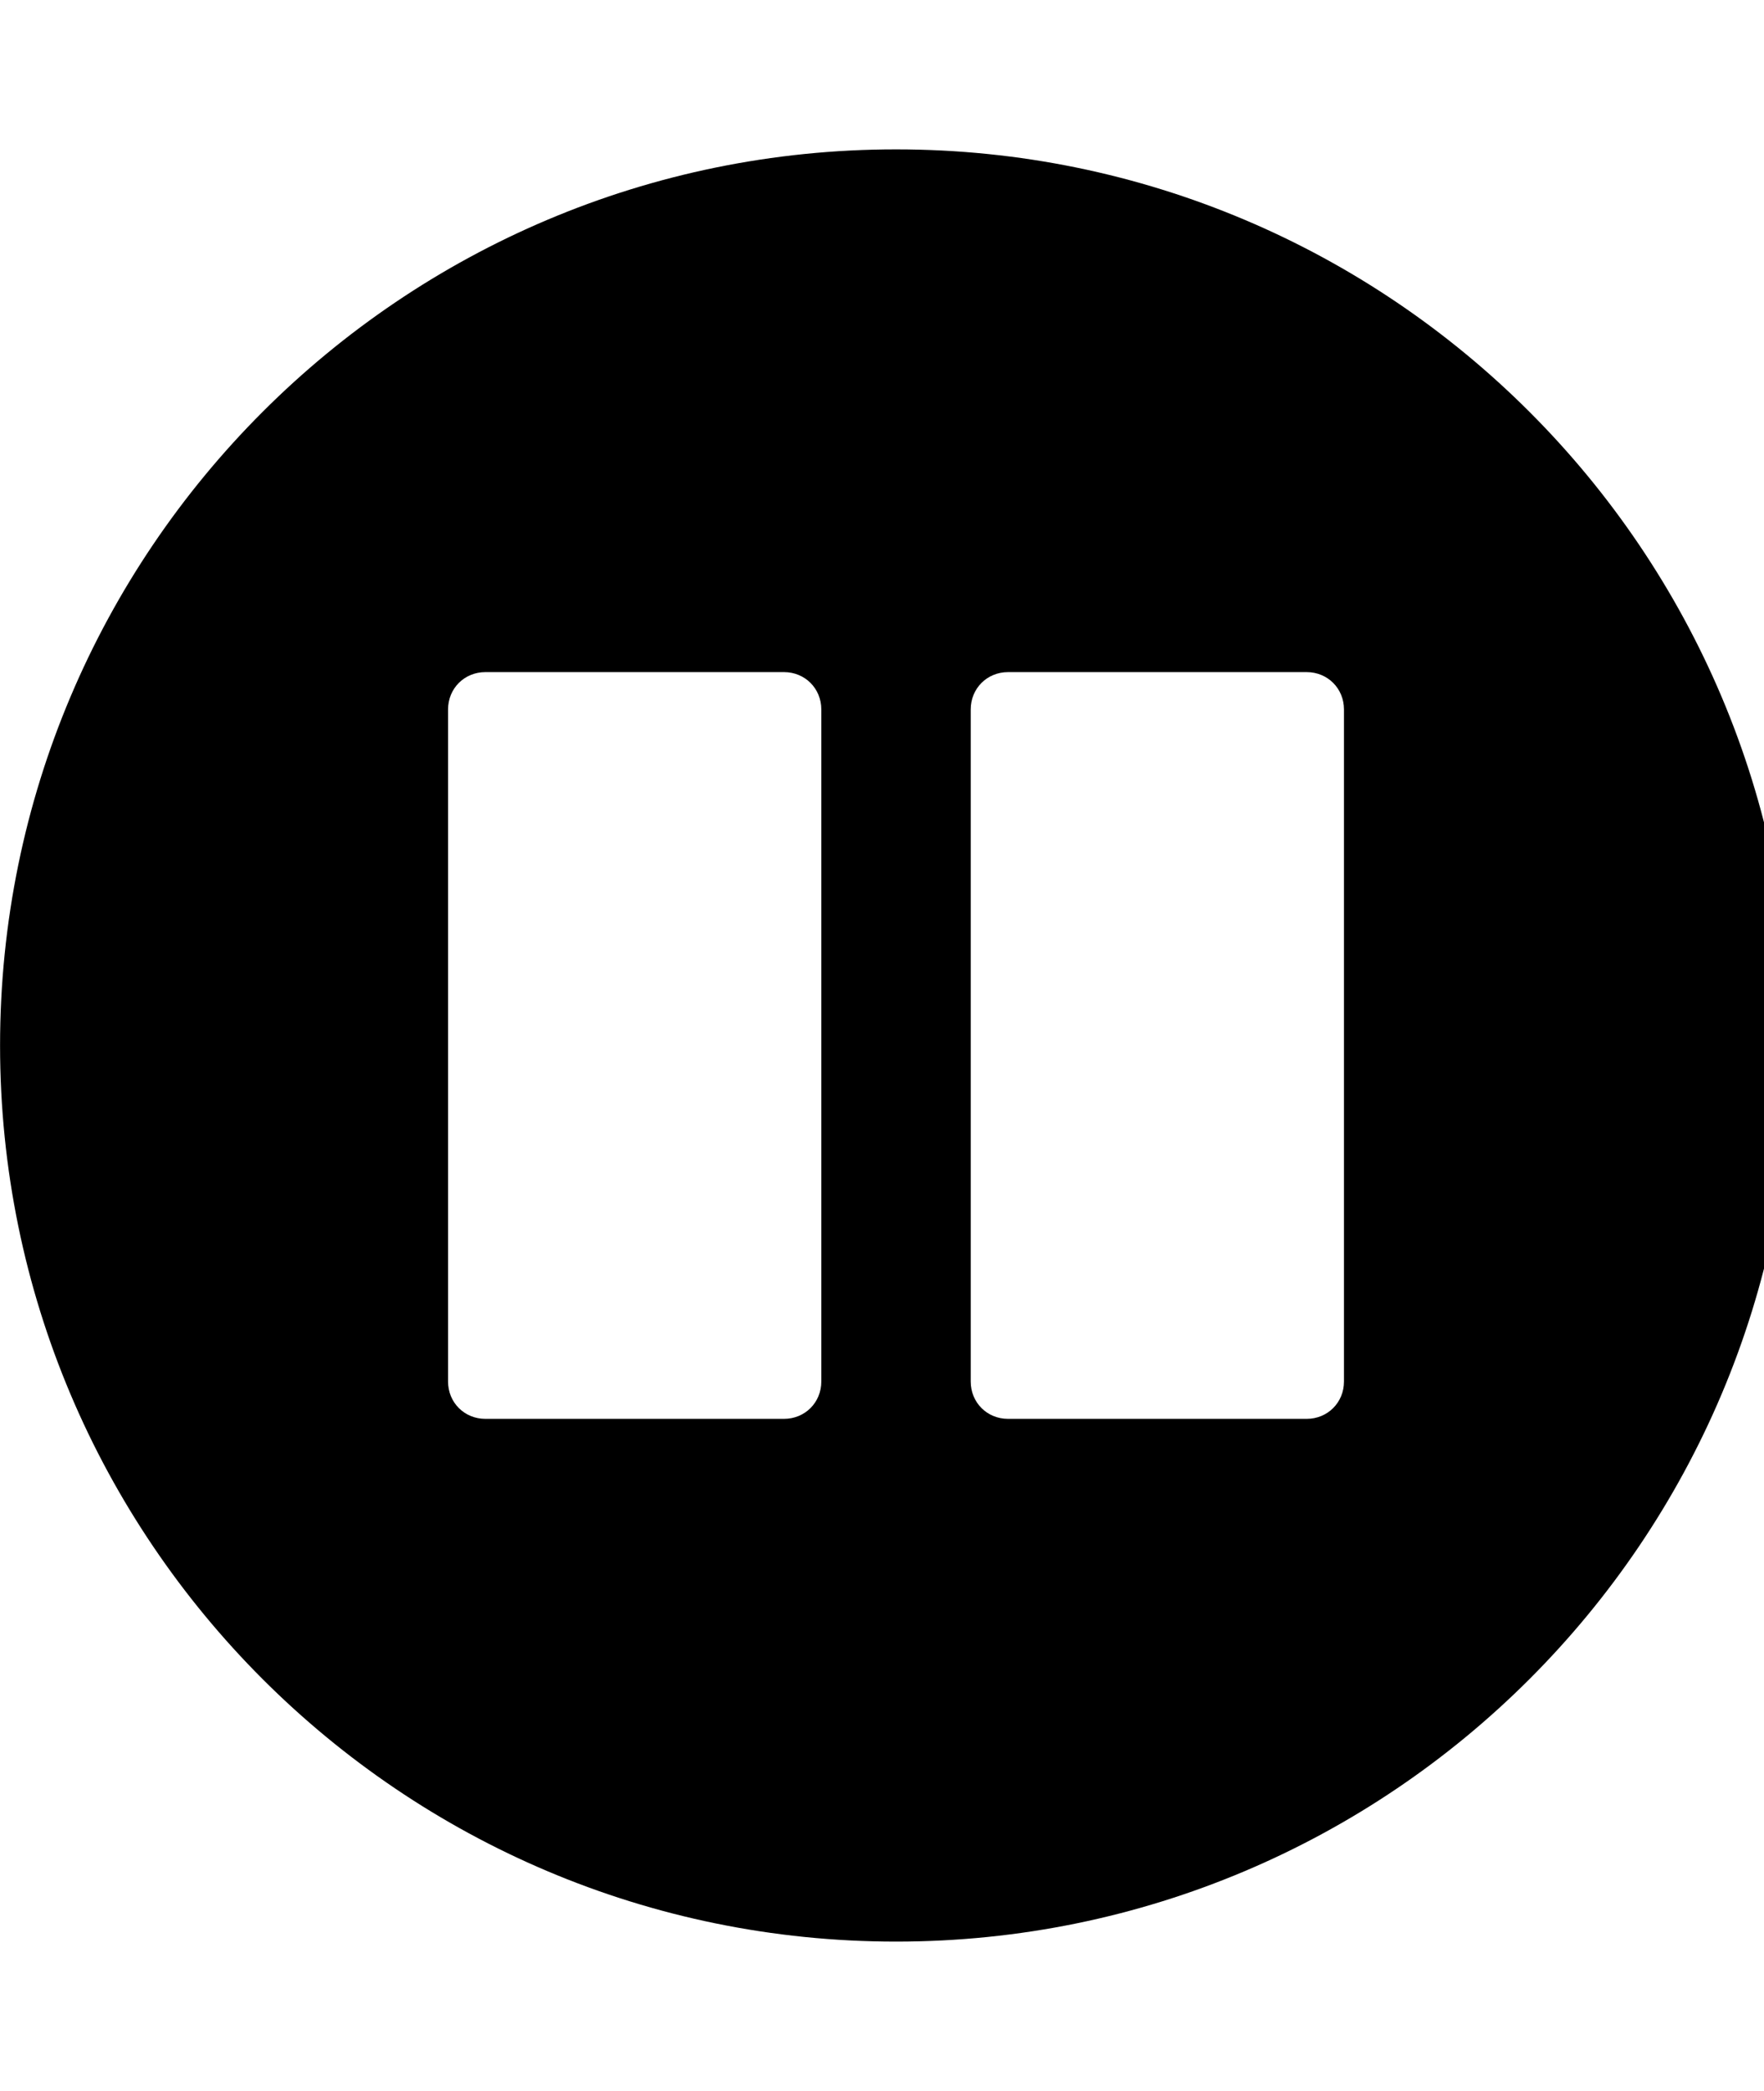 <!-- Generated by IcoMoon.io -->
<svg version="1.1" xmlns="http://www.w3.org/2000/svg" width="27" height="32" viewBox="0 0 27 32">
<title>pause-circle</title>
<path d="M12.571 21.143v-10.286c0-0.321-0.25-0.571-0.571-0.571h-4.571c-0.321 0-0.571 0.25-0.571 0.571v10.286c0 0.321 0.25 0.571 0.571 0.571h4.571c0.321 0 0.571-0.25 0.571-0.571zM20.571 21.143v-10.286c0-0.321-0.25-0.571-0.571-0.571h-4.571c-0.321 0-0.571 0.25-0.571 0.571v10.286c0 0.321 0.25 0.571 0.571 0.571h4.571c0.321 0 0.571-0.25 0.571-0.571zM27.429 16c0 7.571-6.143 13.714-13.714 13.714s-13.714-6.143-13.714-13.714 6.143-13.714 13.714-13.714 13.714 6.143 13.714 13.714z"></path>
</svg>
